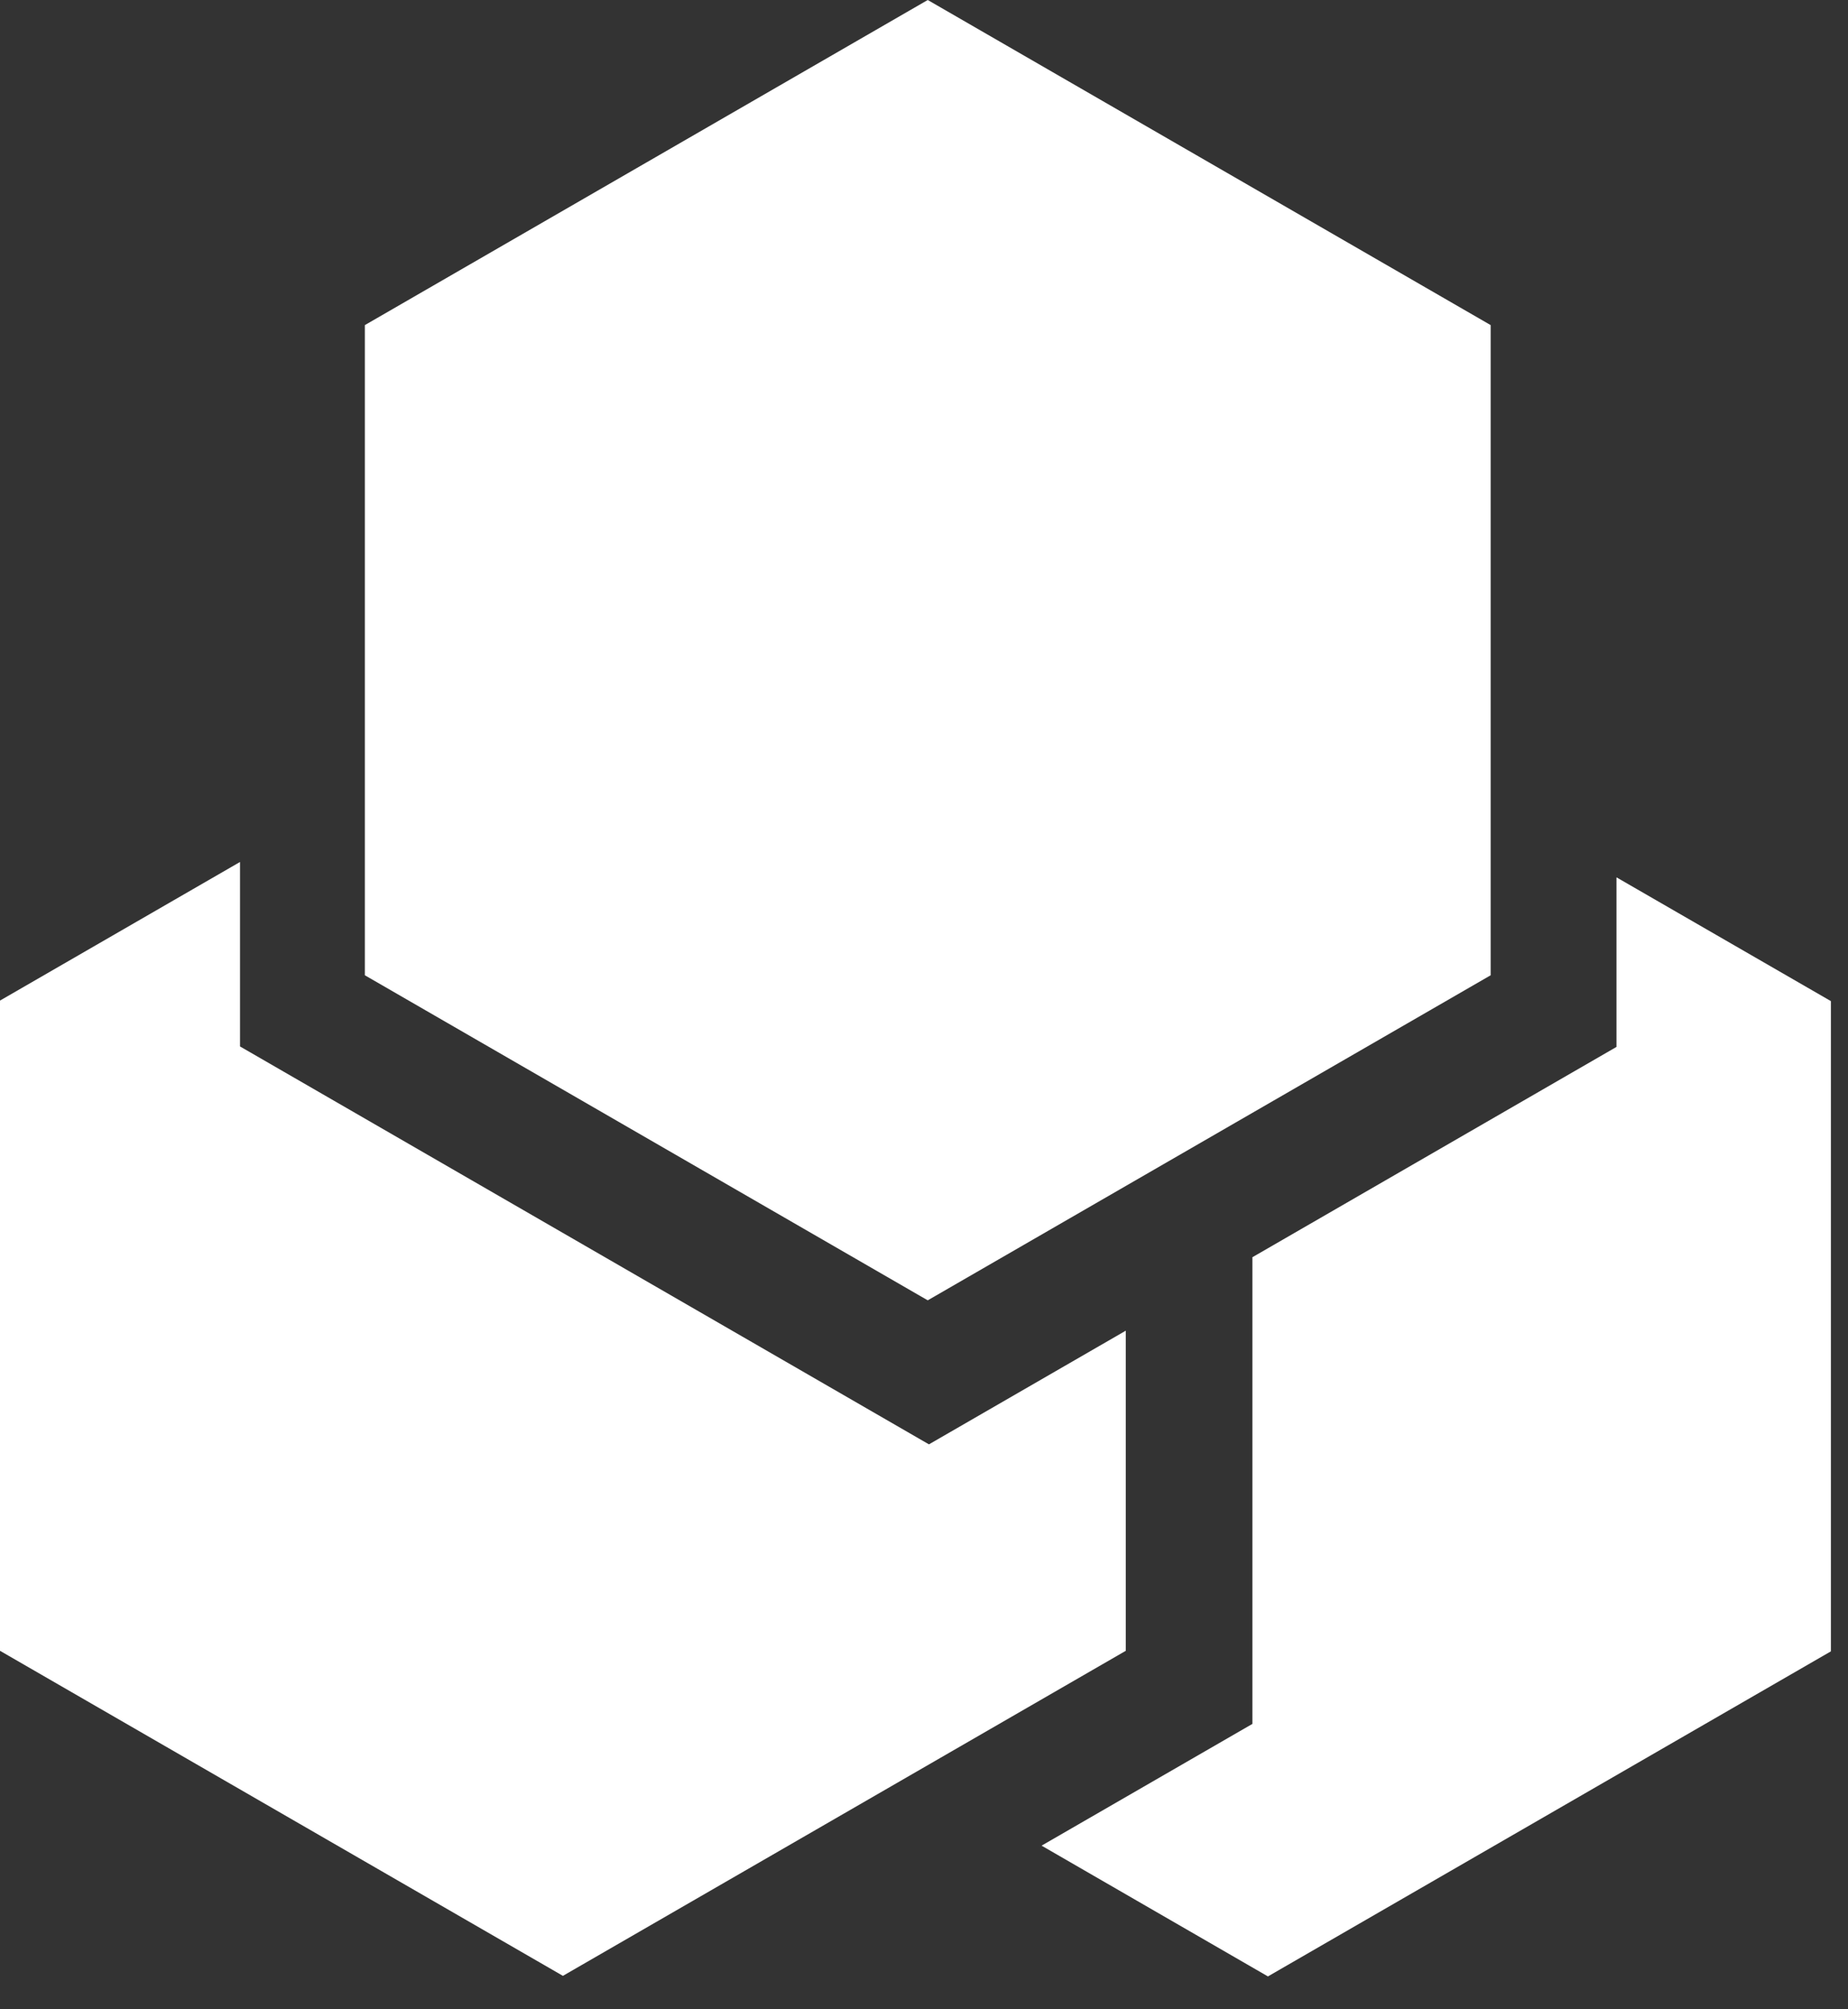 <svg width="46" height="50" viewBox="0 0 46 50" fill="none" xmlns="http://www.w3.org/2000/svg">
<rect x="0" y="0" width="46" height="50" fill="#333333" stroke="none"/>
<path d="M23.123 35.942L5.974 26.04V21.45L0 24.899V41.079L14.012 49.168L28.023 41.079V33.113L23.123 35.942Z" fill="white"/>
<path d="M23.093 0L9.082 8.09V24.269L23.093 32.358L37.105 24.269V8.09L23.093 0Z" fill="white"/>
<path d="M40.237 21.832V26.052L31.175 31.285V42.898L25.927 45.928L31.561 49.182L45.574 41.093V24.912L40.237 21.832Z" fill="white"/>
</svg>
